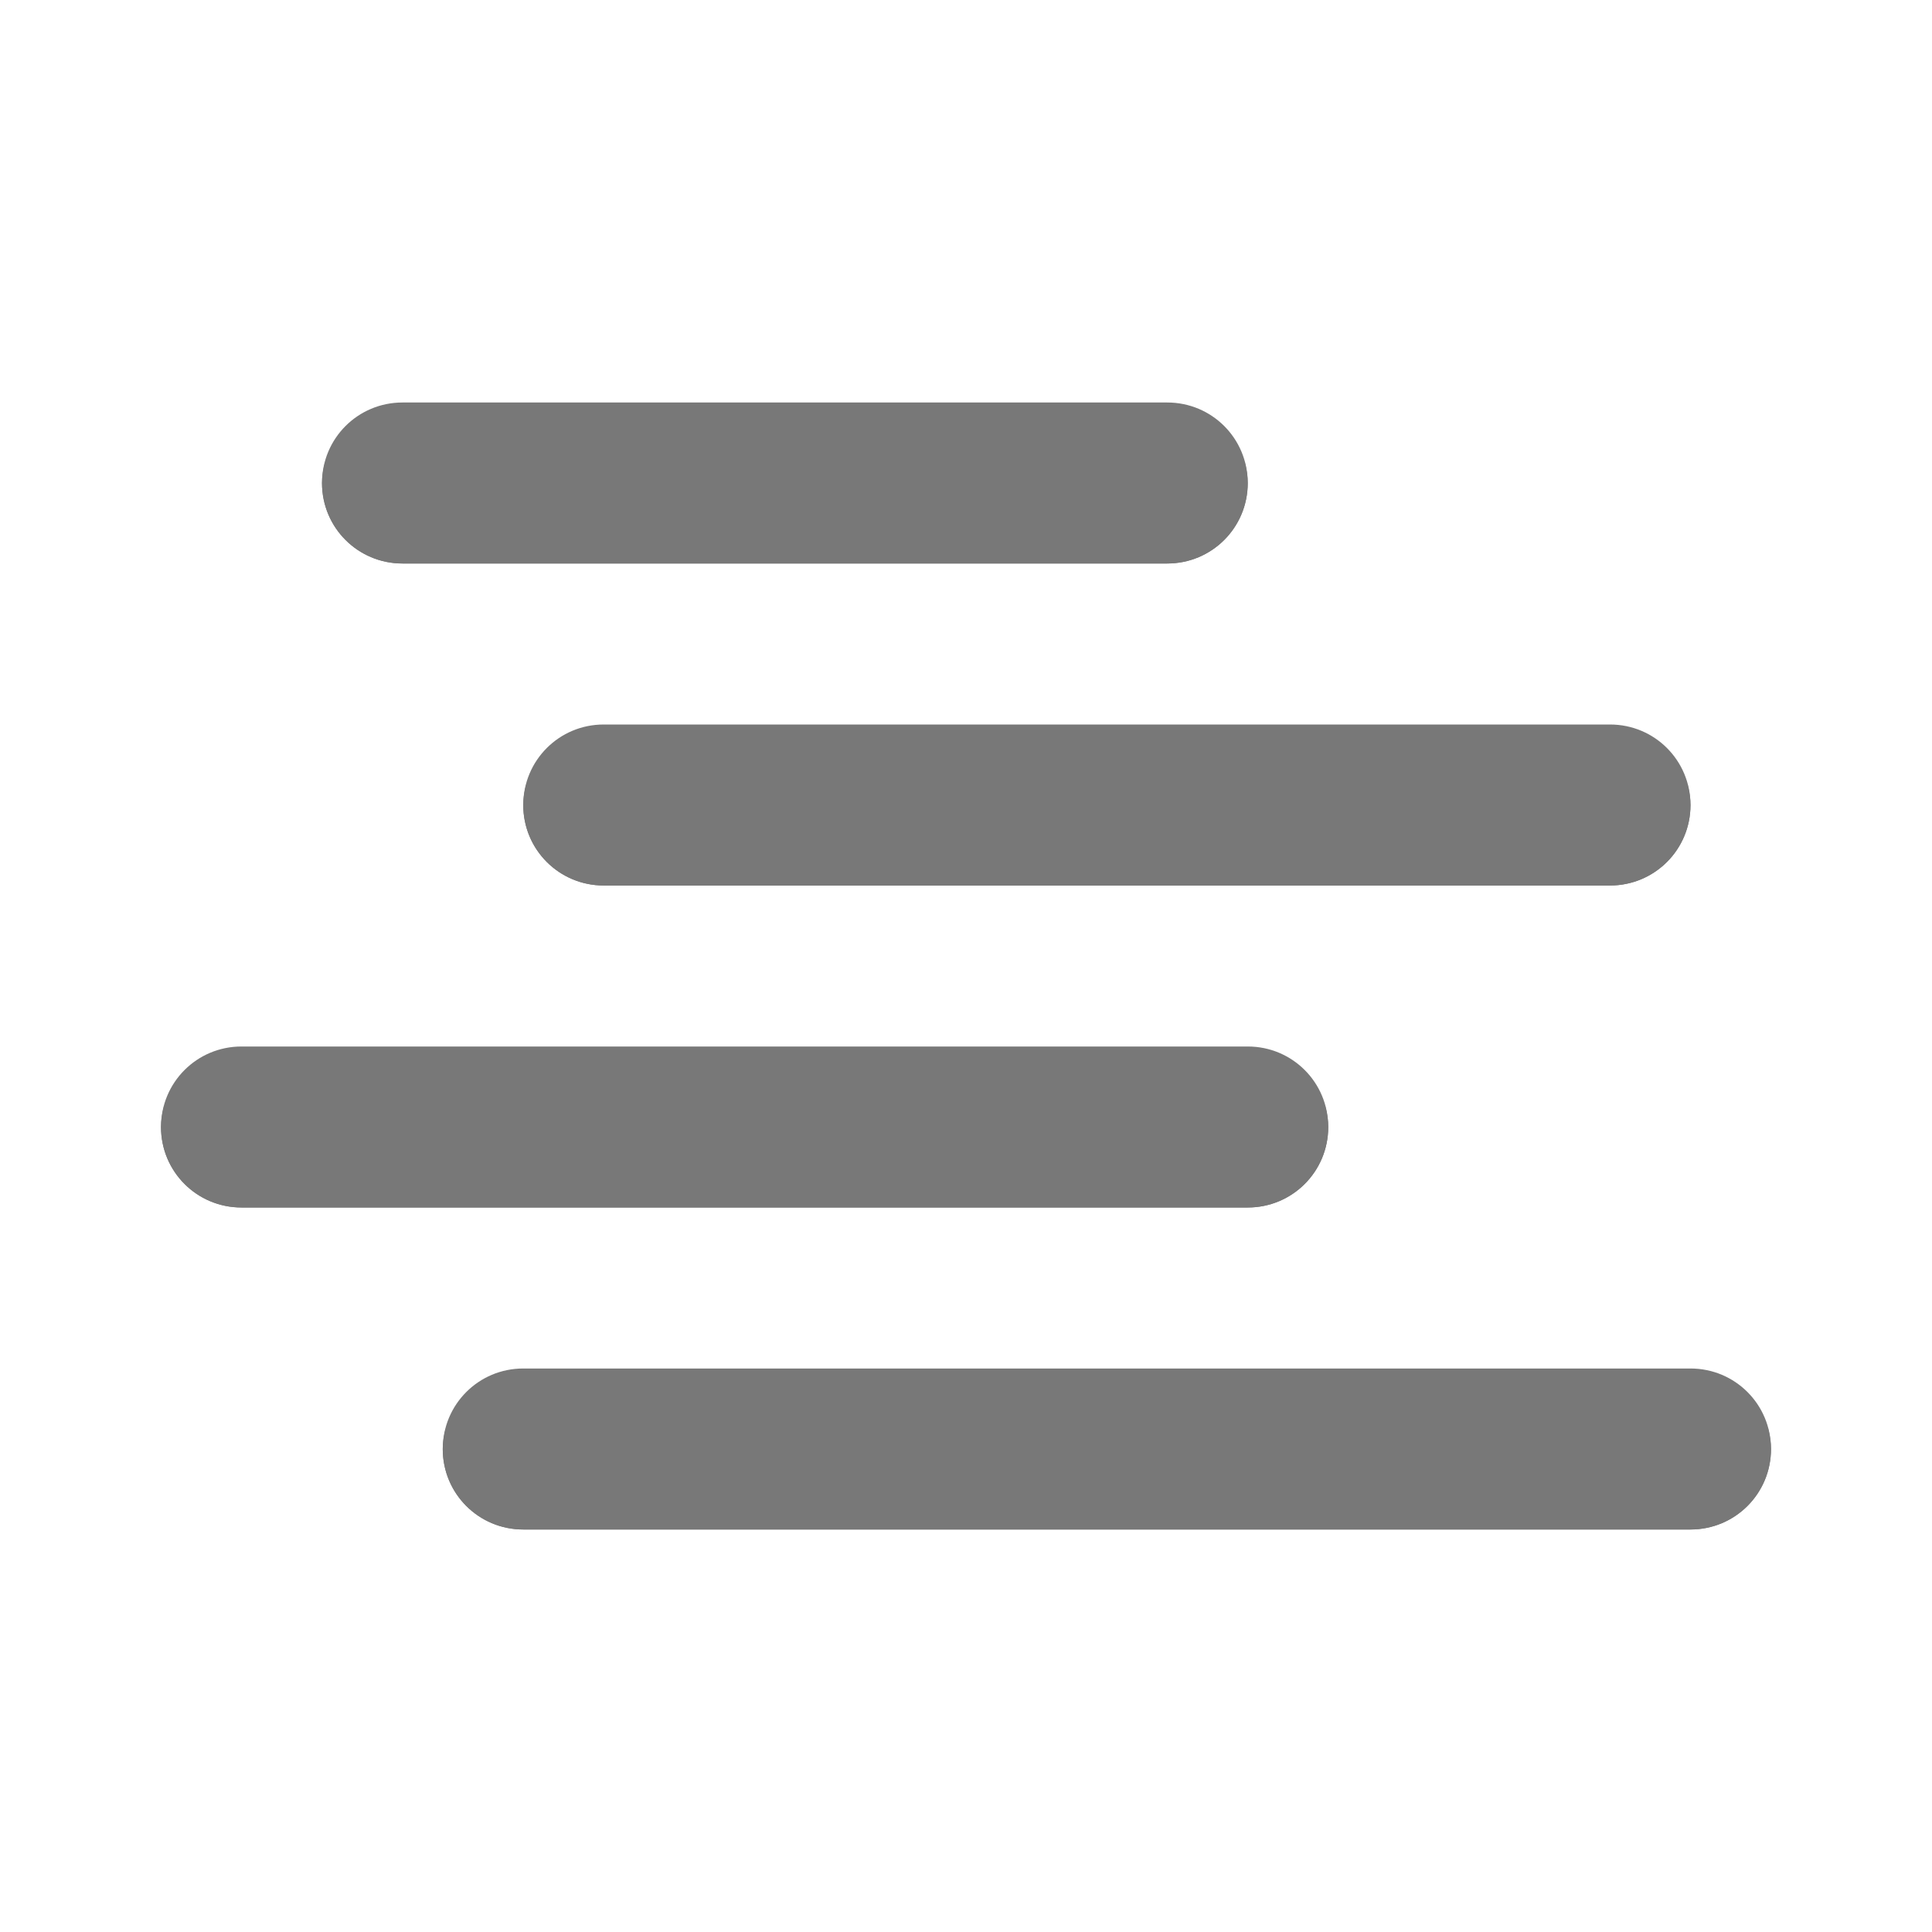 <svg xmlns:dc="http://purl.org/dc/elements/1.1/" xmlns:cc="http://creativecommons.org/ns#" xmlns:rdf="http://www.w3.org/1999/02/22-rdf-syntax-ns#" xmlns:svg="http://www.w3.org/2000/svg" xmlns="http://www.w3.org/2000/svg" xmlns:xlink="http://www.w3.org/1999/xlink" version="1.1" id="svg2" height="48" width="48">
  <defs id="defs4" color="#787878" fill="#787878" style="">
    <linearGradient id="0">
      <stop id="stop7" stop-color="#eff1f1"/>
      <stop id="stop9" stop-color="#b0b8b8" offset="1"/>
    </linearGradient>
    <linearGradient gradientTransform="translate(-384.571,-501.798)" gradientUnits="userSpaceOnUse" y2="539.798" x2="418.571" y1="511.798" x1="418.571" id="1" xlink:href="#0"/>
  </defs>
  <path d="m 10,10 c -1.108,0 -2,0.892 -2,2 0,1.108 0.892,2 2,2 l 19,0 c 1.108,0 2,-0.892 2,-2 0,-1.108 -0.892,-2 -2,-2 l -19,0 z m 5,8 c -1.108,0 -2,0.892 -2,2 0,1.108 0.892,2 2,2 l 25,0 c 1.108,0 2,-0.892 2,-2 0,-1.108 -0.892,-2 -2,-2 l -25,0 z m -9,8 c -1.108,0 -2,0.892 -2,2 0,1.108 0.892,2 2,2 l 25,0 c 1.108,0 2,-0.892 2,-2 0,-1.108 -0.892,-2 -2,-2 L 6,26 Z m 7,8 c -1.108,0 -2,0.892 -2,2 0,1.108 0.892,2 2,2 l 29,0 c 1.108,0 2,-0.892 2,-2 0,-1.108 -0.892,-2 -2,-2 l -29,0 z" id="path34" style="" color="#787878" fill="#787878"/>
  <path d="M 8.07,11.5 C 8.029,11.661 8,11.826 8,12 c 0,1.108 0.892,2 2,2 l 19,0 c 1.108,0 2,-0.892 2,-2 0,-0.174 -0.029,-0.339 -0.07,-0.5 C 30.708,12.363 29.934,13 29,13 L 10,13 C 9.066,13 8.292,12.363 8.07,11.5 Z m 5,8 C 13.029,19.661 13,19.826 13,20 c 0,1.108 0.892,2 2,2 l 25,0 c 1.108,0 2,-0.892 2,-2 0,-0.174 -0.029,-0.339 -0.07,-0.5 C 41.708,20.363 40.934,21 40,21 l -25,0 c -0.934,0 -1.708,-0.637 -1.93,-1.5 z m -9,8 C 4.029,27.661 4,27.826 4,28 c 0,1.108 0.892,2 2,2 l 25,0 c 1.108,0 2,-0.892 2,-2 0,-0.174 -0.029,-0.339 -0.07,-0.5 C 32.708,28.363 31.934,29 31,29 L 6,29 C 5.066,29 4.292,28.363 4.07,27.5 Z m 7,8 C 11.029,35.661 11,35.826 11,36 c 0,1.108 0.892,2 2,2 l 29,0 c 1.108,0 2,-0.892 2,-2 0,-0.174 -0.029,-0.339 -0.07,-0.5 C 43.708,36.363 42.934,37 42,37 l -29,0 c -0.934,0 -1.708,-0.637 -1.93,-1.5 z" id="path36" style="" color="#787878" fill="#787878"/>
</svg>
